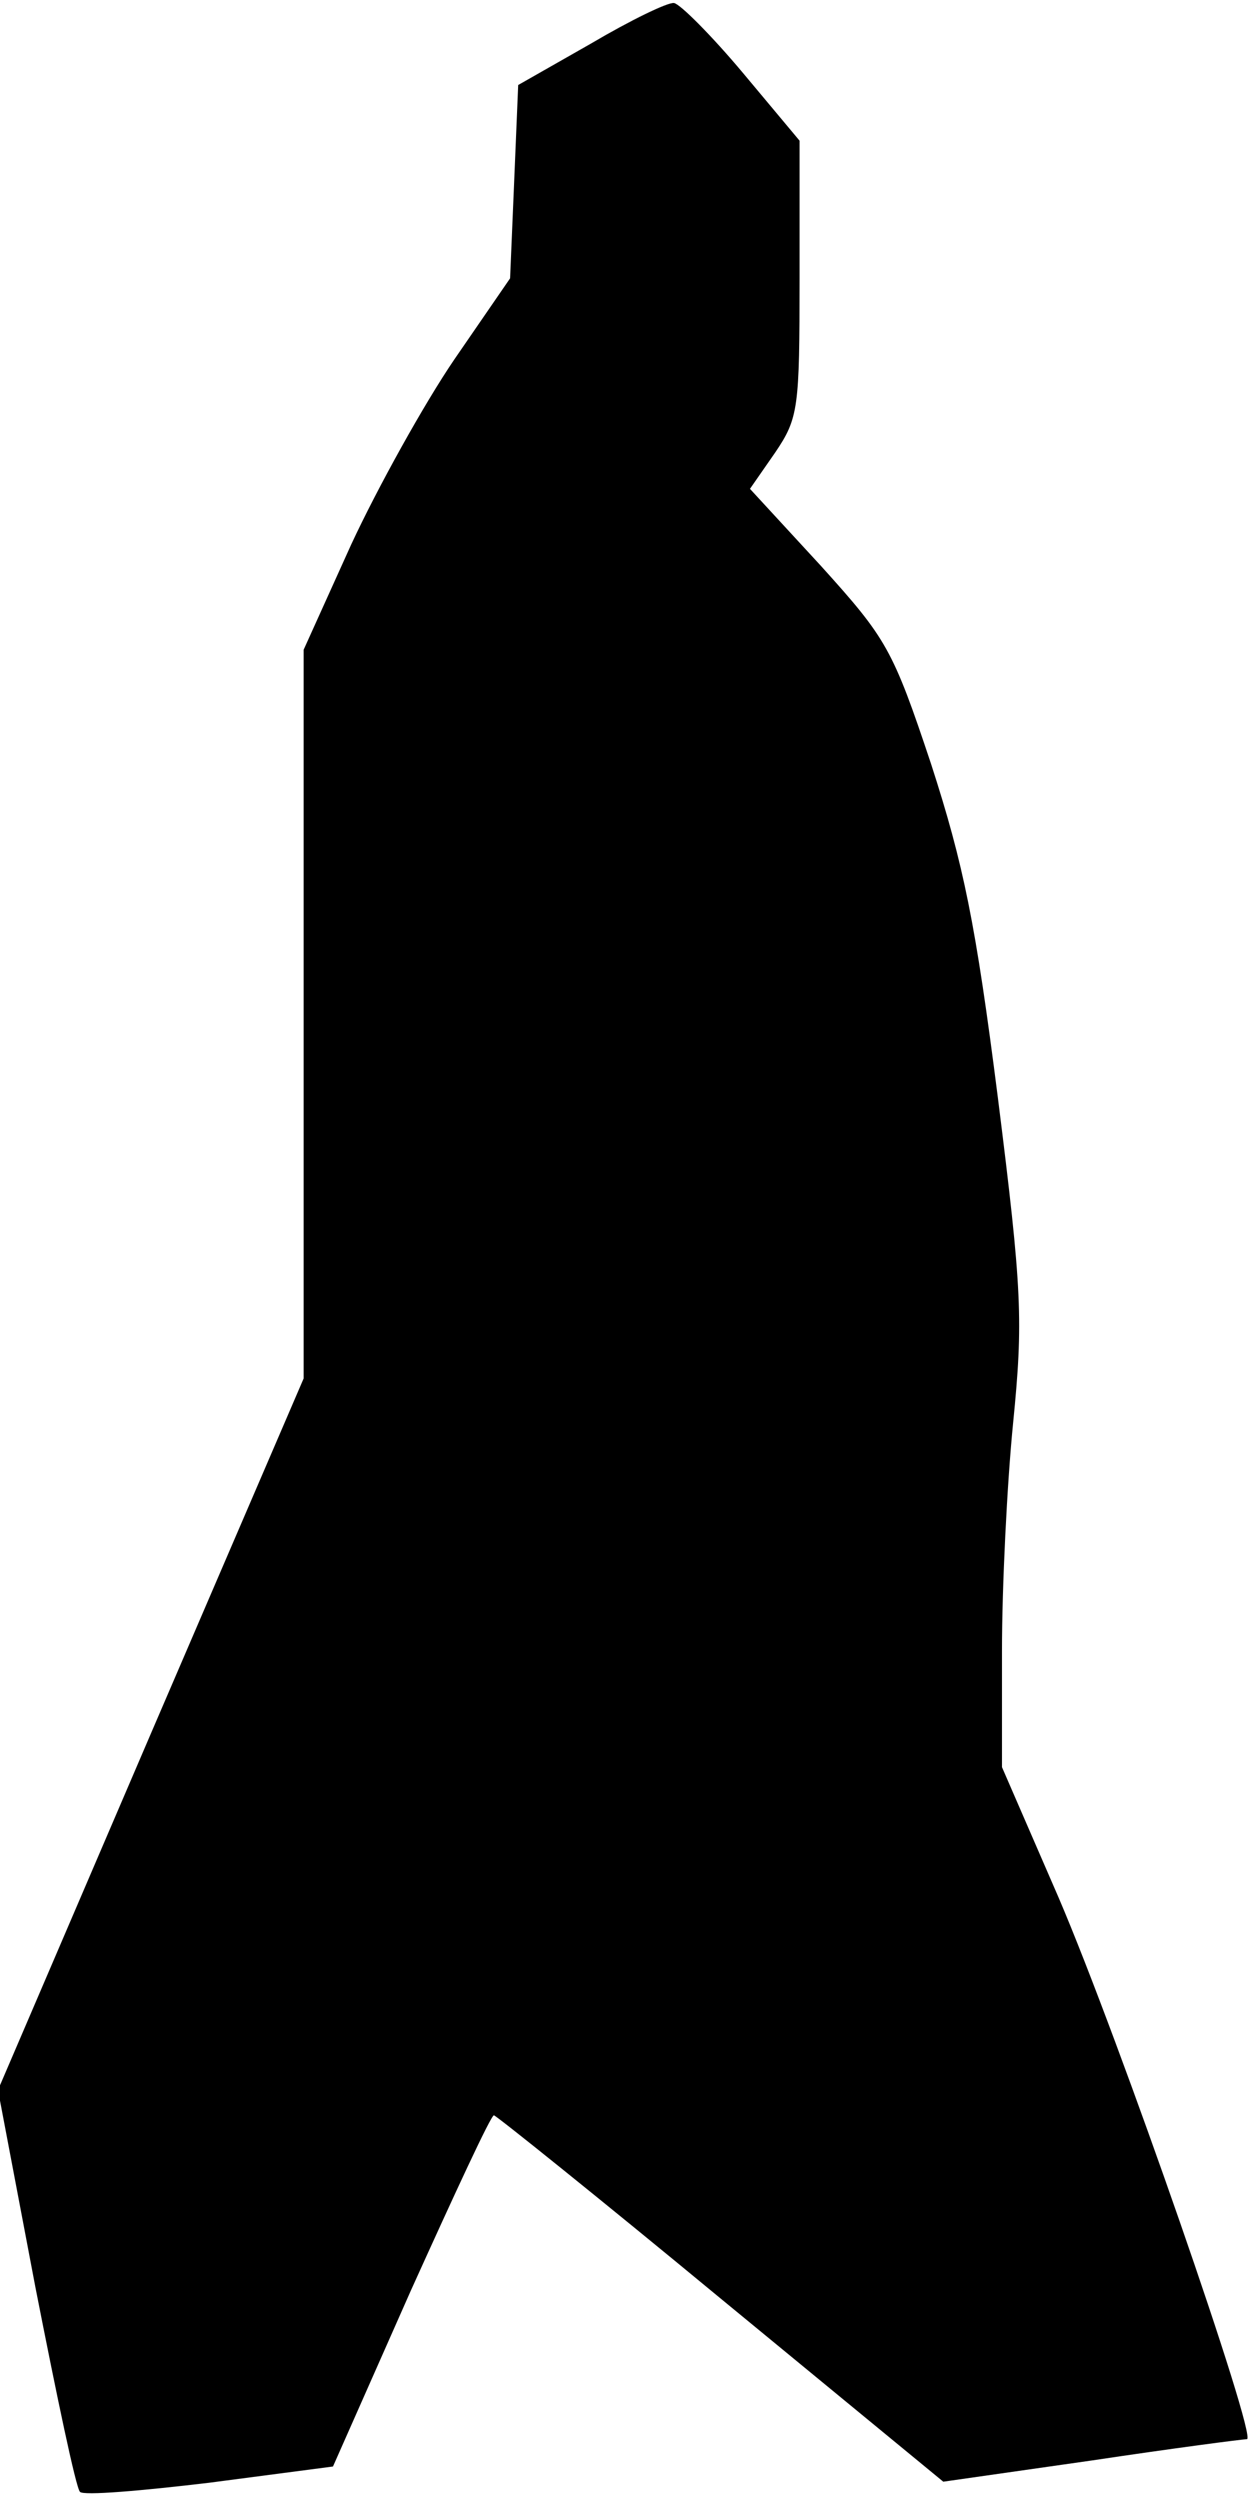 <?xml version="1.0" standalone="no"?>
<!DOCTYPE svg PUBLIC "-//W3C//DTD SVG 20010904//EN"
 "http://www.w3.org/TR/2001/REC-SVG-20010904/DTD/svg10.dtd">
<svg version="1.0" xmlns="http://www.w3.org/2000/svg"
 width="124pt" height="247pt" viewBox="0 0 124 247"
 preserveAspectRatio="xMidYMid meet">
<g transform="translate(0,247) scale(0.1,-0.1)"
fill="#000000" stroke="none">
<path fill="#000000" stroke="none" d="M584 2427 l-72 -41 -4 -96 -4 -95 -55
-80 c-30 -44 -76 -127 -102 -183 l-47 -104 0 -360 0 -360 -151 -351 -151 -352
37 -195 c21 -107 40 -198 44 -202 3 -4 61 1 128 9 l122 16 77 174 c43 95 79
173 82 173 2 0 103 -81 224 -181 l220 -181 147 21 c80 12 149 21 153 21 11 0
-126 395 -186 535 l-56 129 0 115 c0 63 5 165 11 225 10 101 9 130 -15 321
-22 173 -34 231 -66 330 -38 114 -44 124 -109 196 l-70 76 25 36 c23 34 24 44
24 172 l0 136 -56 67 c-31 37 -62 68 -68 69 -6 1 -43 -17 -82 -40z"/>
</g>
</svg>
